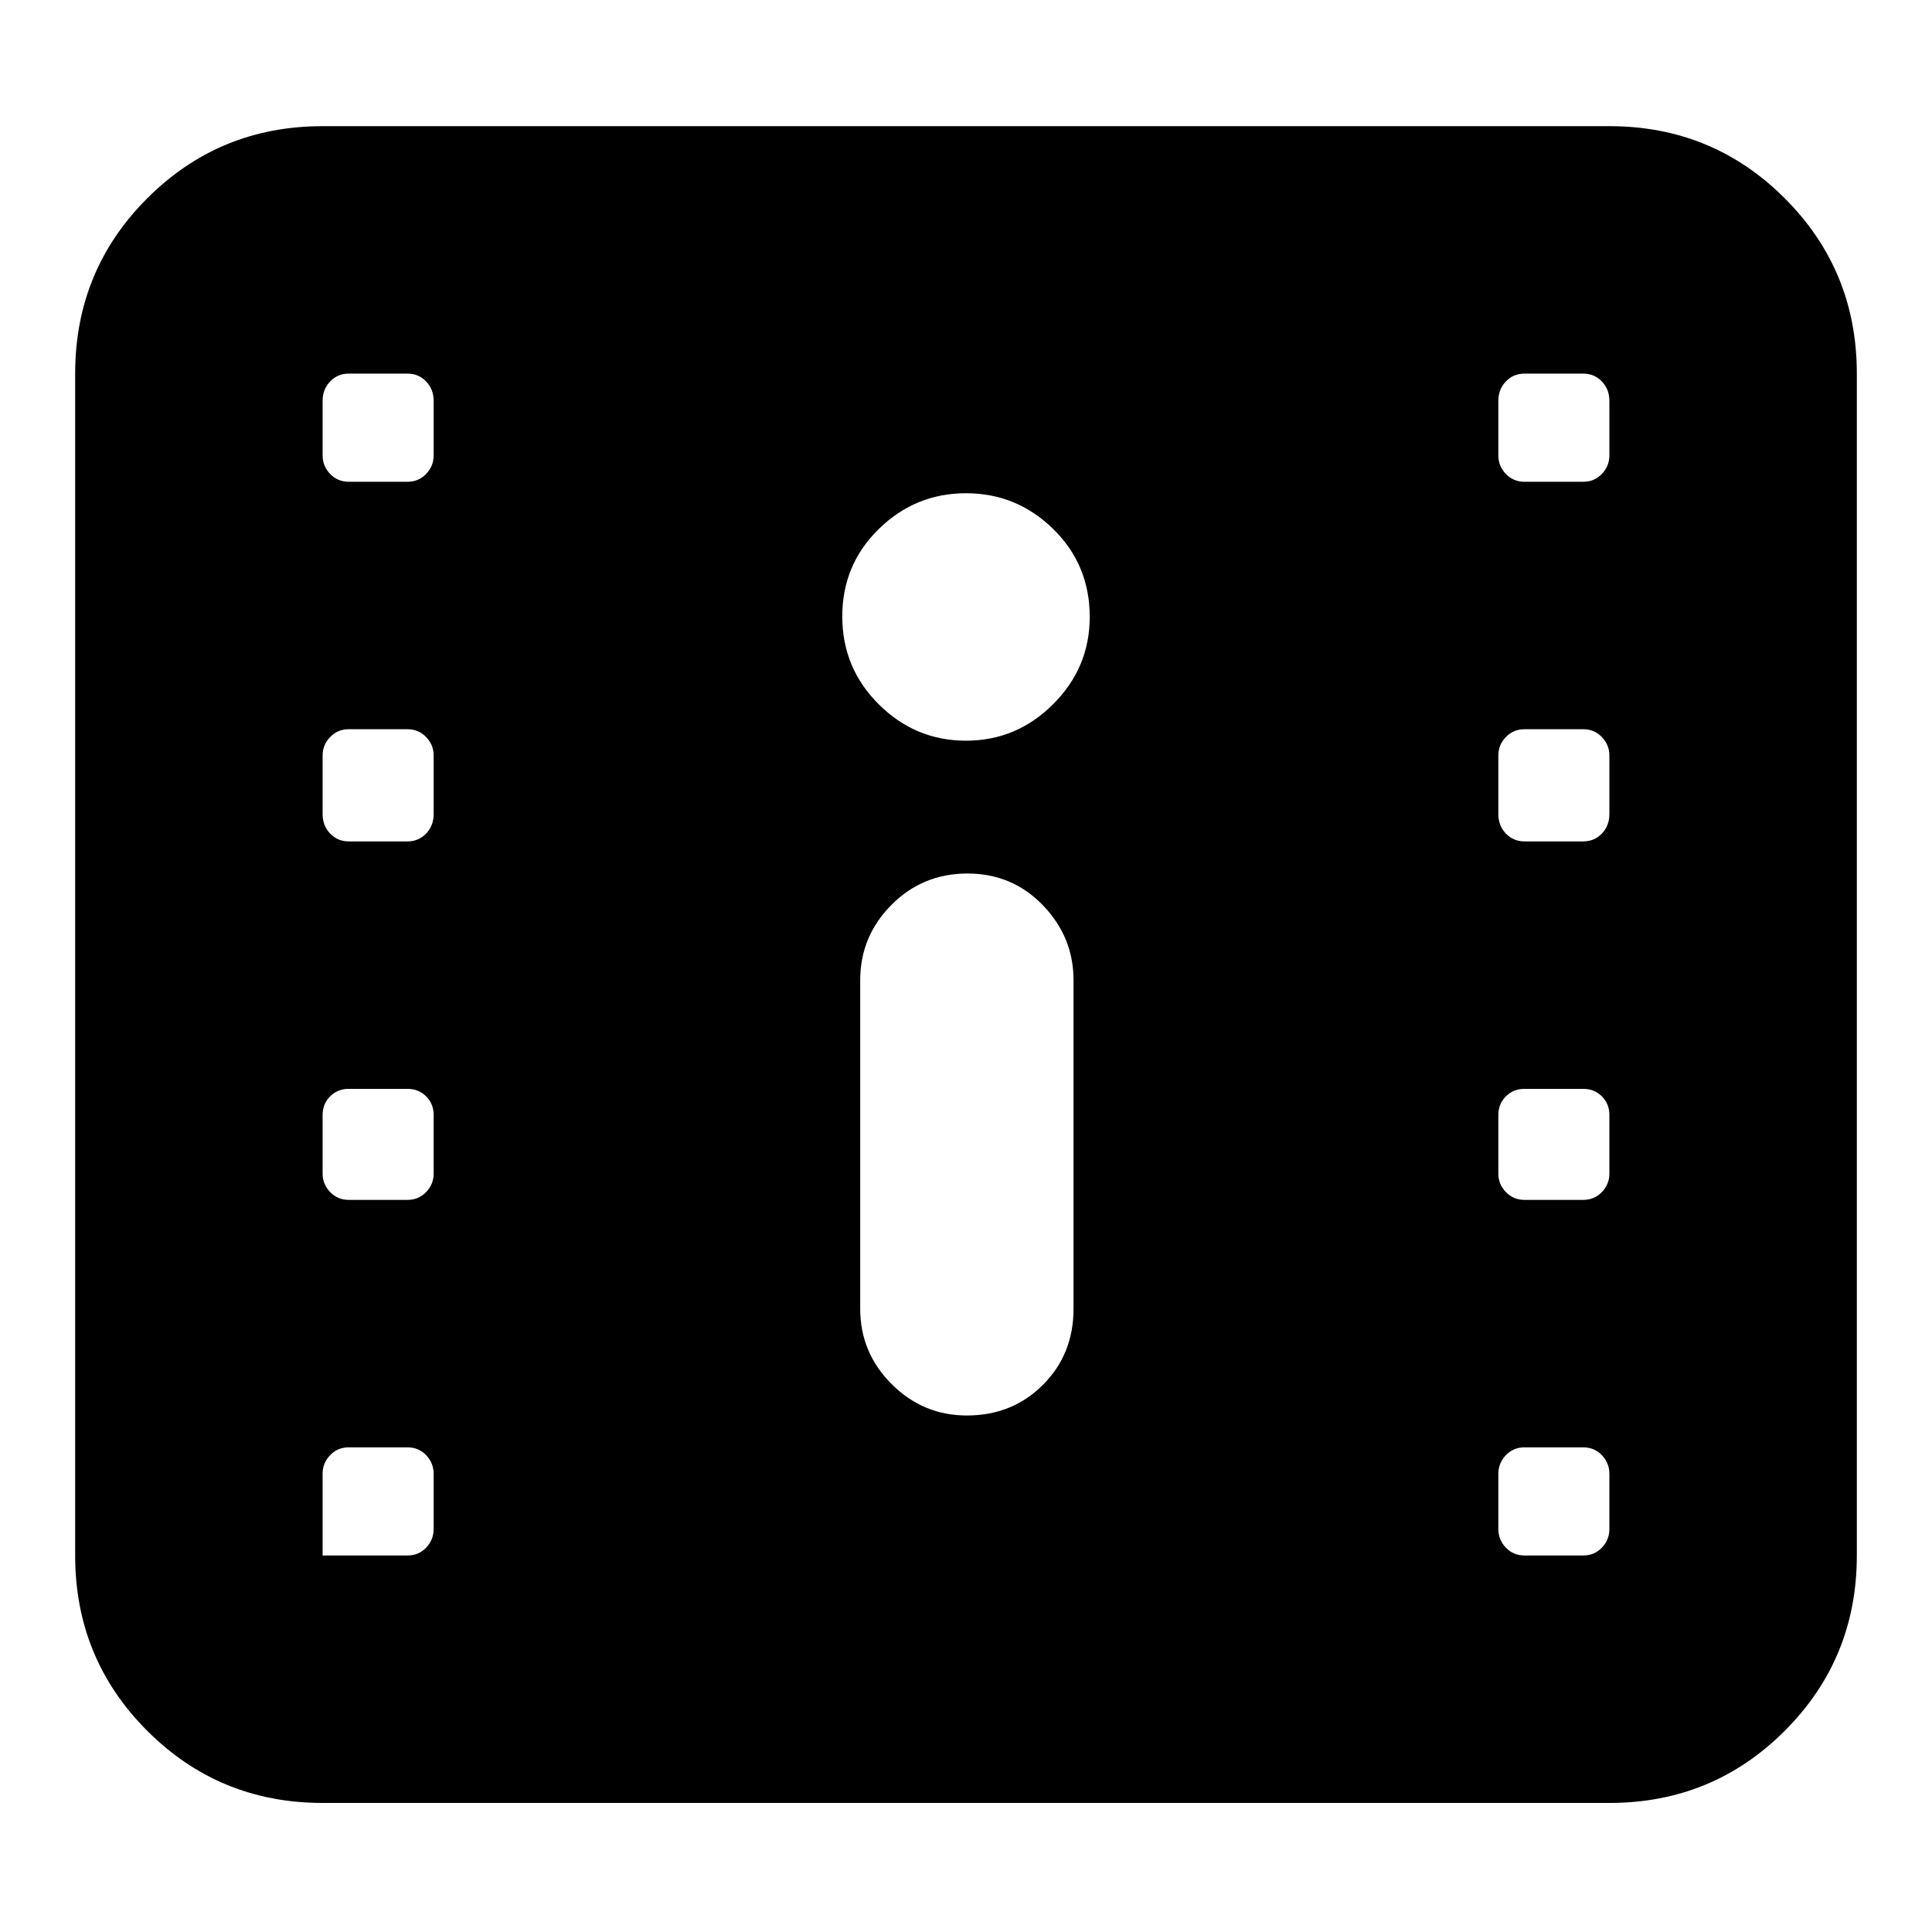 <svg xmlns="http://www.w3.org/2000/svg" height="24" viewBox="0 -960 960 960" width="24"><path d="M160.304-64.129q-51.299 0-87.128-35.828-35.83-35.83-35.83-87.129v-587.263q0-51.299 35.83-87.128 35.829-35.829 87.128-35.829h639.392q51.299 0 87.128 35.829t35.829 87.128v587.263q0 51.299-35.829 87.129-35.829 35.828-87.128 35.828H160.304Zm-4.522-122.957h46.696q5.539 0 9.27-3.9 3.73-3.9 3.73-9.261v-27.416q0-5.362-3.73-9.262-3.731-3.9-9.27-3.9h-29.174q-5.539 0-9.269 3.9-3.731 3.9-3.731 9.1v45.261q0-2.261-1.356-3.391-1.357-1.131-3.166-1.131Zm601.74 0h29.174q5.539 0 9.269-3.9 3.731-3.9 3.731-9.261v-27.416q0-5.362-3.731-9.262-3.73-3.9-9.269-3.9h-29.174q-5.539 0-9.27 3.9-3.73 3.9-3.73 9.262v27.416q0 5.361 3.73 9.261 3.731 3.9 9.27 3.9Zm-277.087-69.566q22.565 0 37.782-15.217 15.218-15.218 15.218-37.783v-163.305q0-21.434-15.218-37.217-15.217-15.783-37.5-15.783-22.282 0-37.782 15.613-15.5 15.613-15.5 37.387v163.305q0 21.774 15.613 37.387t37.387 15.613Zm-307.131-107.13h29.174q5.539 0 9.27-3.9 3.73-3.9 3.73-9.1v-29.174q0-5.539-3.73-9.27-3.731-3.73-9.27-3.73h-29.174q-5.539 0-9.269 3.73-3.731 3.731-3.731 9.27v29.174q0 5.2 3.731 9.1 3.73 3.9 9.269 3.9Zm584.218 0h29.174q5.539 0 9.269-3.9 3.731-3.9 3.731-9.1v-29.174q0-5.539-3.731-9.27-3.73-3.73-9.269-3.73h-29.174q-5.539 0-9.27 3.73-3.73 3.731-3.73 9.27v29.174q0 5.2 3.73 9.1 3.731 3.9 9.27 3.9ZM173.304-541.913h29.174q5.539 0 9.27-3.9 3.73-3.9 3.73-9.666v-29.173q0-5.2-3.73-9.1-3.731-3.9-9.27-3.9h-29.174q-5.539 0-9.269 3.9-3.731 3.9-3.731 9.1v29.173q0 5.766 3.731 9.666 3.73 3.9 9.269 3.9Zm584.218 0h29.174q5.539 0 9.269-3.9 3.731-3.9 3.731-9.666v-29.173q0-5.2-3.731-9.1-3.73-3.9-9.269-3.9h-29.174q-5.539 0-9.27 3.9-3.73 3.9-3.73 9.1v29.173q0 5.766 3.73 9.666 3.731 3.9 9.27 3.9ZM480-591.956q25.165 0 43.322-18.157 18.157-18.156 18.157-43.322 0-25.956-18.157-43.717T480-714.913q-25.165 0-43.322 17.761-18.157 17.761-18.157 43.435 0 25.674 18.157 43.717 18.157 18.044 43.322 18.044ZM173.304-720.61h29.174q5.539 0 9.27-3.9 3.73-3.9 3.73-9.194v-27.08q0-5.765-3.73-9.665-3.731-3.9-9.27-3.9h-29.174q-5.539 0-9.269 3.9-3.731 3.9-3.731 9.665v27.08q0 5.294 3.731 9.194 3.73 3.9 9.269 3.9Zm584.218 0h29.174q5.539 0 9.269-3.9 3.731-3.9 3.731-9.194v-27.08q0-5.765-3.731-9.665-3.73-3.9-9.269-3.9h-29.174q-5.539 0-9.27 3.9-3.73 3.9-3.73 9.665v27.08q0 5.294 3.73 9.194 3.731 3.9 9.27 3.9Z"/></svg>